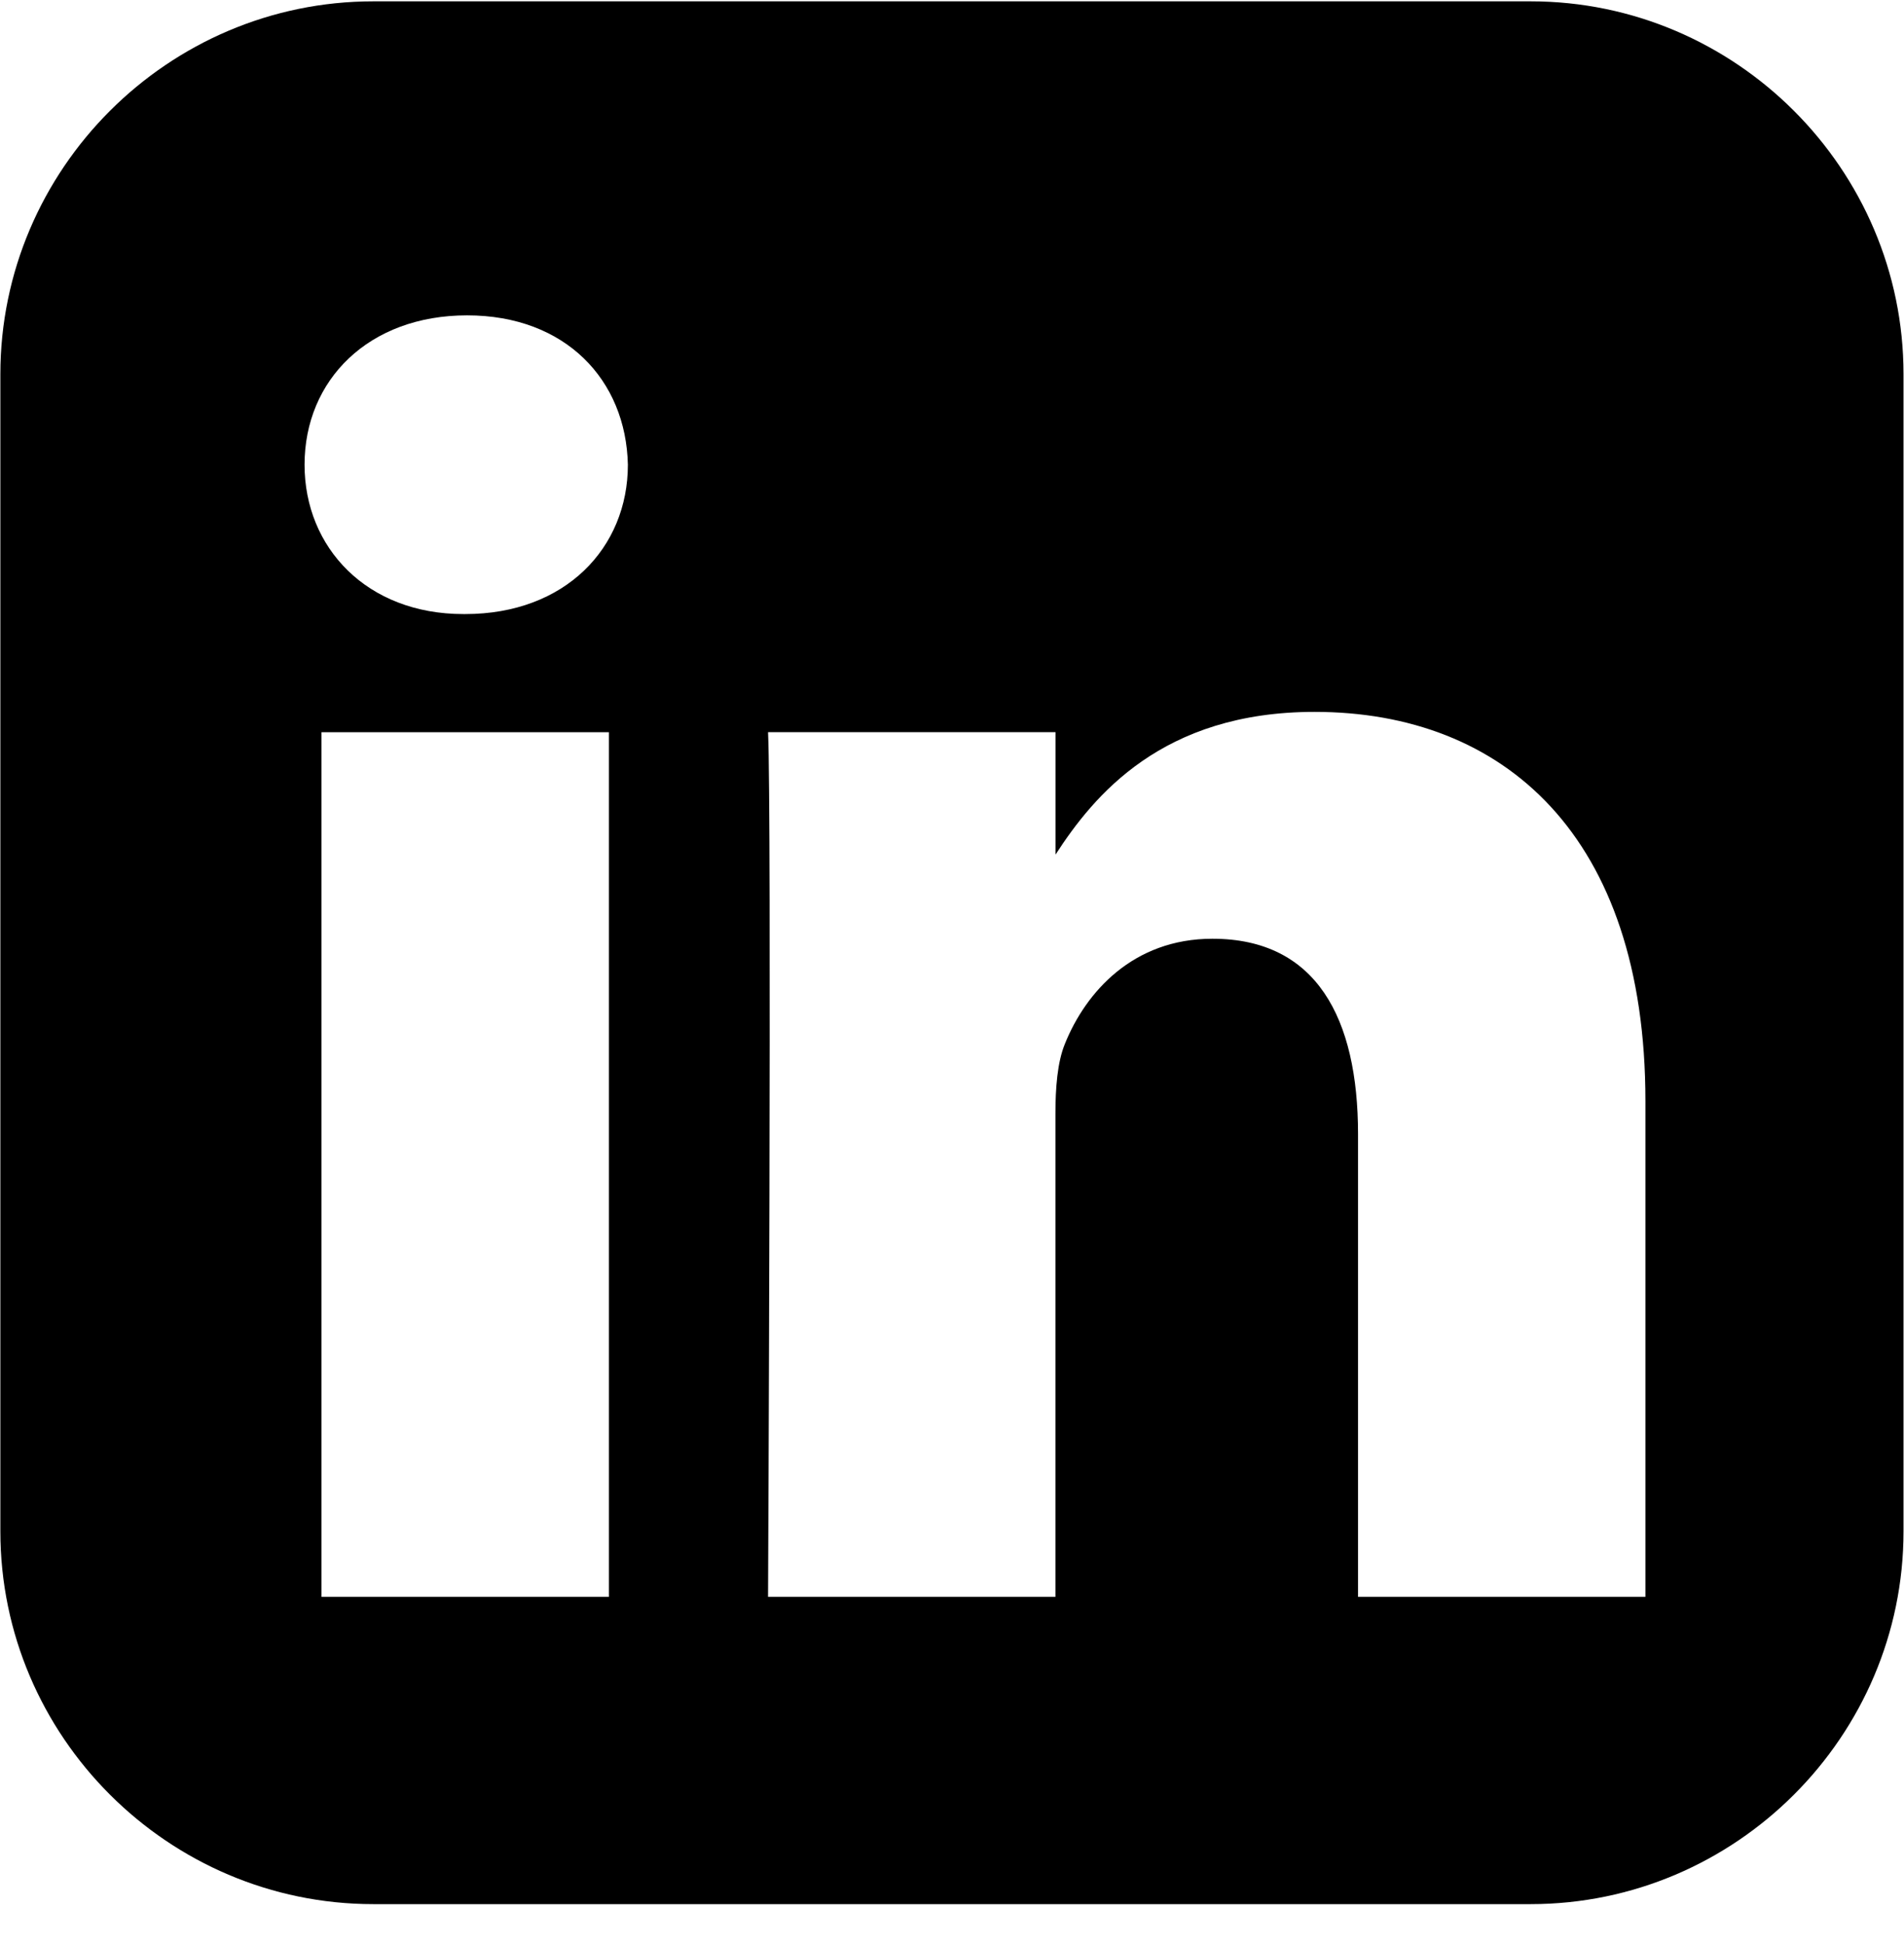 <svg width="47" height="48" viewBox="0 0 47 48" fill="none" xmlns="http://www.w3.org/2000/svg">
<path d="M9.215 0.033C4.152 0.033 0.009 4.176 0.009 9.239V37.808C0.009 42.87 4.152 47.012 9.215 47.012H37.784C42.846 47.012 46.988 42.87 46.988 37.808V9.239C46.988 4.176 42.846 0.033 37.784 0.033H9.215ZM11.53 7.786C13.958 7.786 15.453 9.379 15.499 11.474C15.499 13.522 13.958 15.161 11.484 15.161H11.438C9.057 15.161 7.518 13.522 7.518 11.474C7.518 9.379 9.103 7.786 11.53 7.786H11.53ZM32.449 17.576C37.118 17.576 40.617 20.627 40.617 27.185V39.426H33.523V28.005C33.523 25.136 32.496 23.177 29.928 23.177C27.968 23.177 26.8 24.497 26.287 25.772C26.1 26.228 26.053 26.865 26.053 27.503V39.426H18.959C18.959 39.426 19.052 20.08 18.959 18.077H26.055V21.1C26.998 19.645 28.684 17.576 32.449 17.576V17.576ZM7.936 18.078H15.031V39.426H7.936V18.078V18.078Z" fill="black"/>
</svg>
